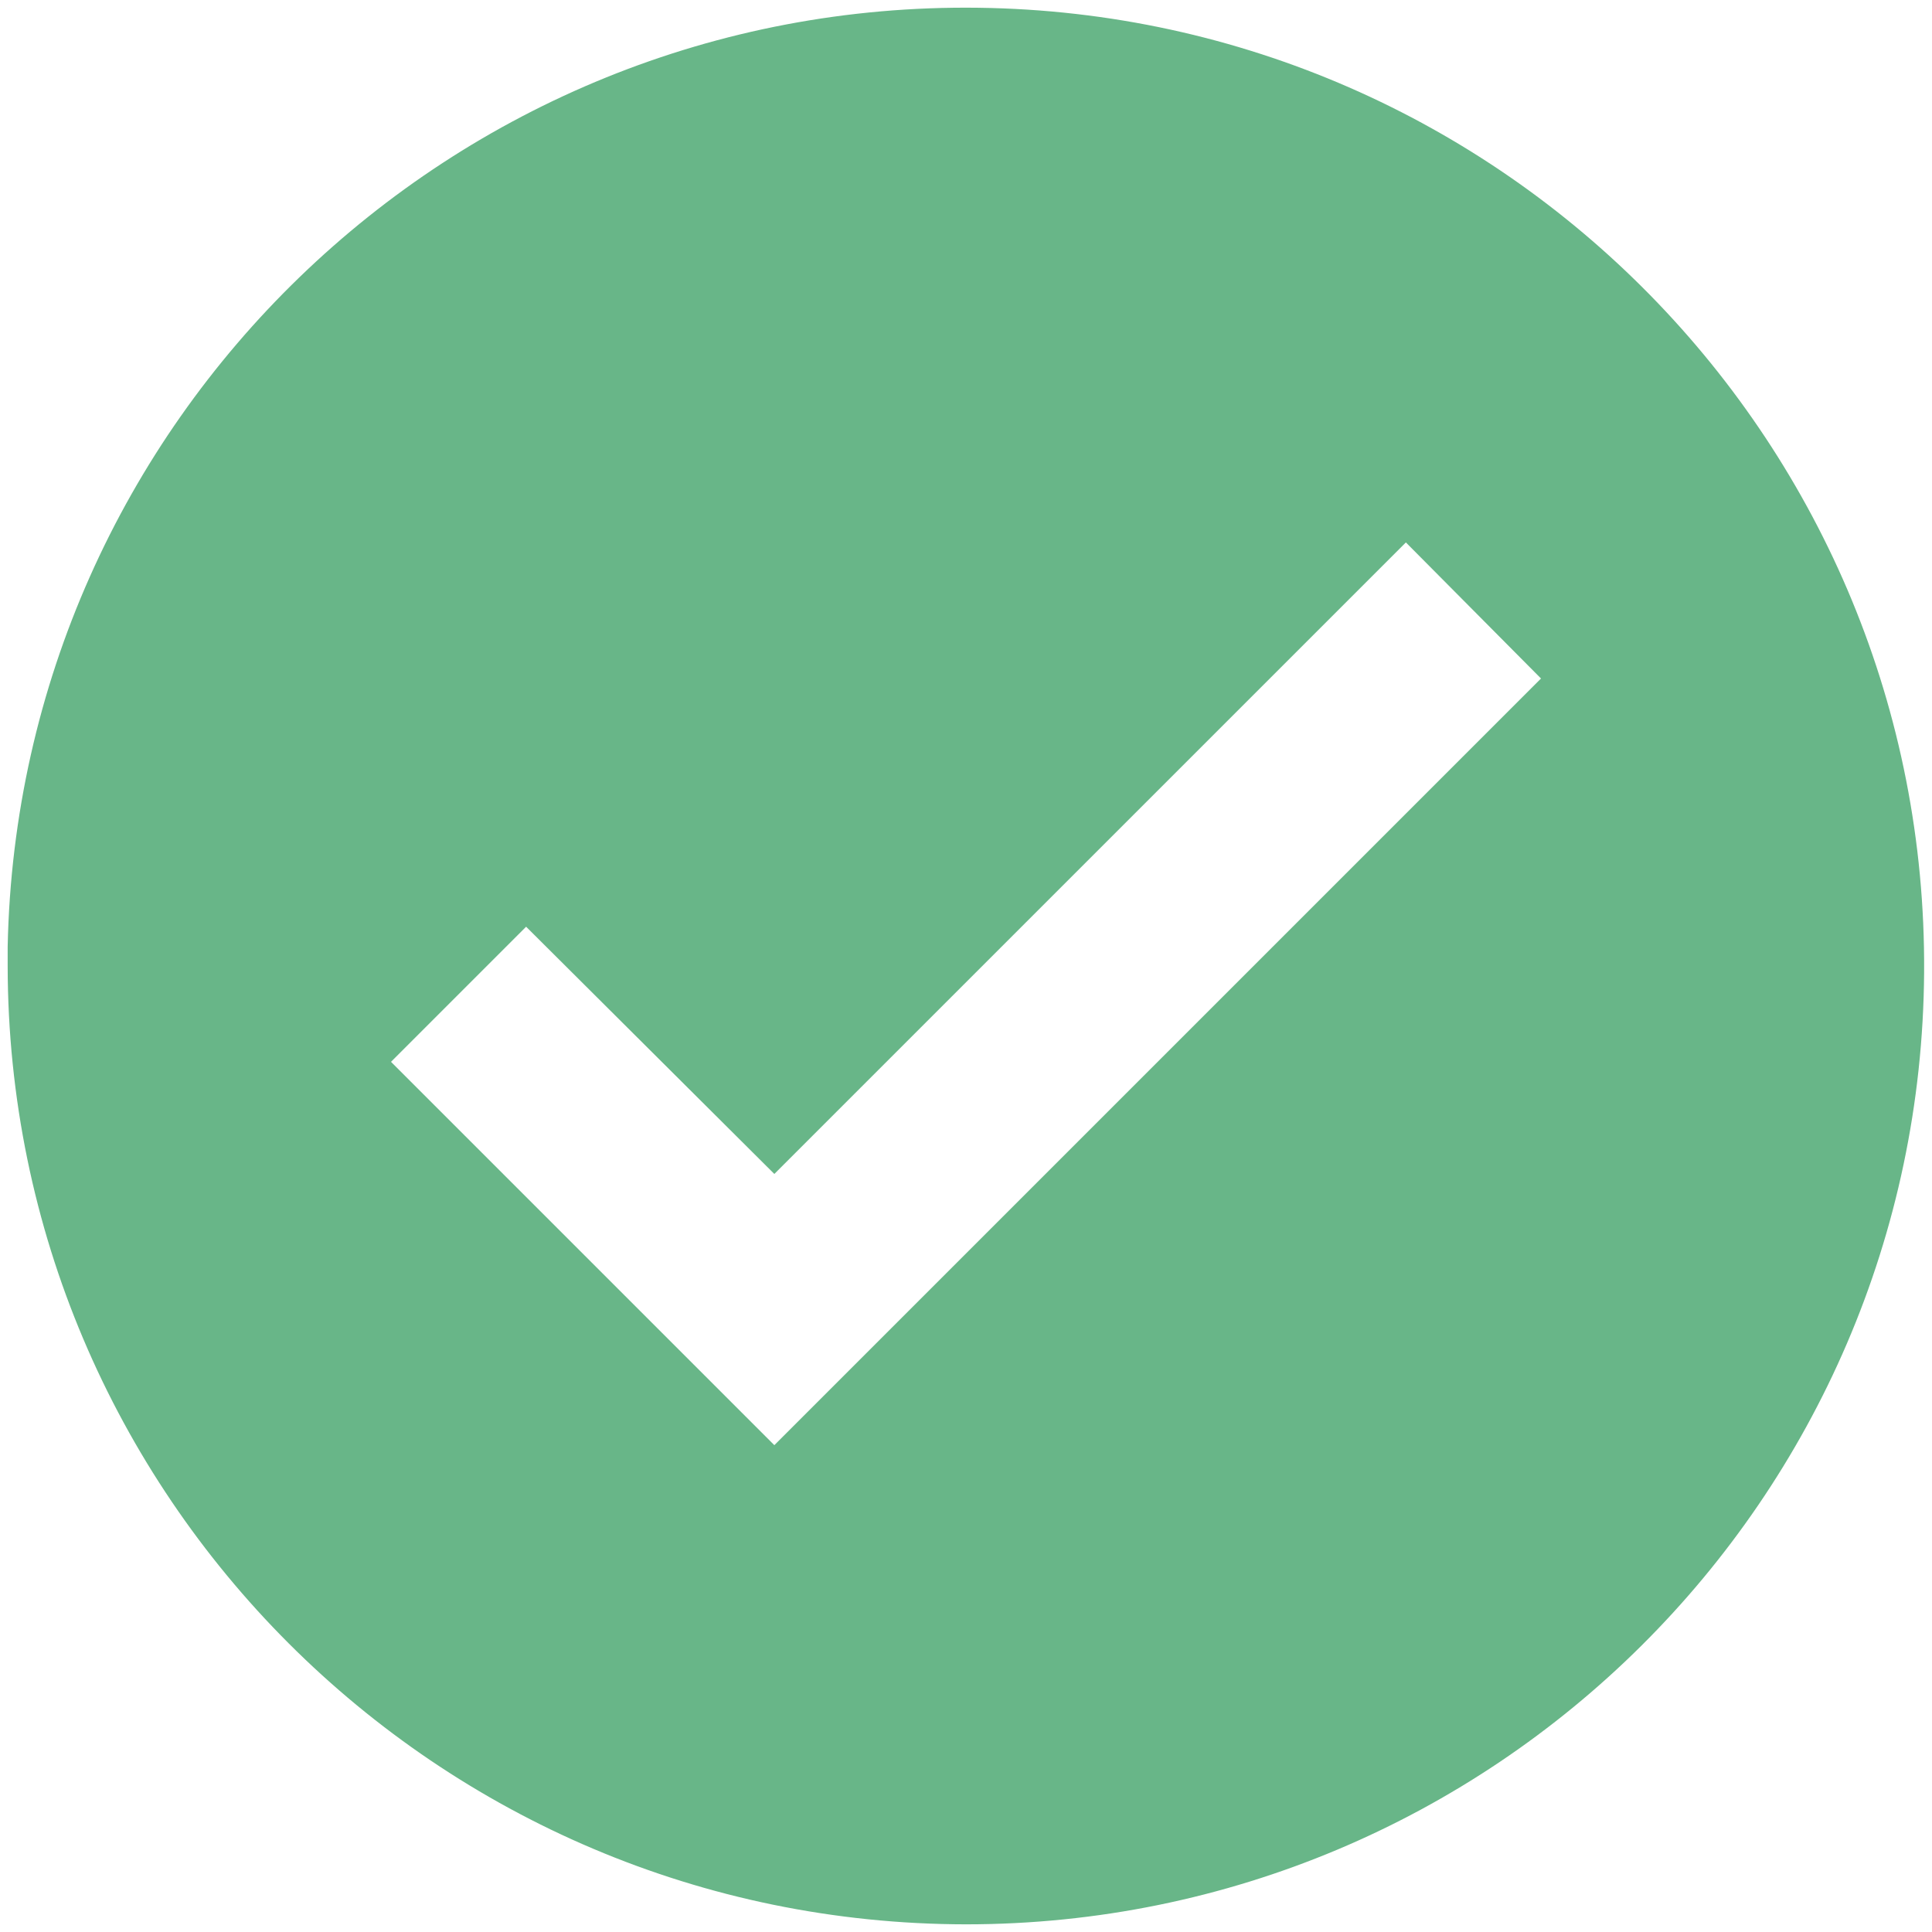<svg width="63" height="63" viewBox="0 0 63 63" fill="none" xmlns="http://www.w3.org/2000/svg">
<path d="M31.5 62.75C14.249 62.731 0.269 48.751 0.25 31.5V30.875C0.594 13.702 14.733 0.025 31.908 0.253C49.084 0.481 62.855 14.528 62.743 31.704C62.631 48.881 48.677 62.747 31.5 62.75ZM17.156 30.219L12.75 34.625L25.25 47.125L50.25 22.125L45.844 17.688L25.25 38.281L17.156 30.219Z" fill="#68B688"/>
</svg>
